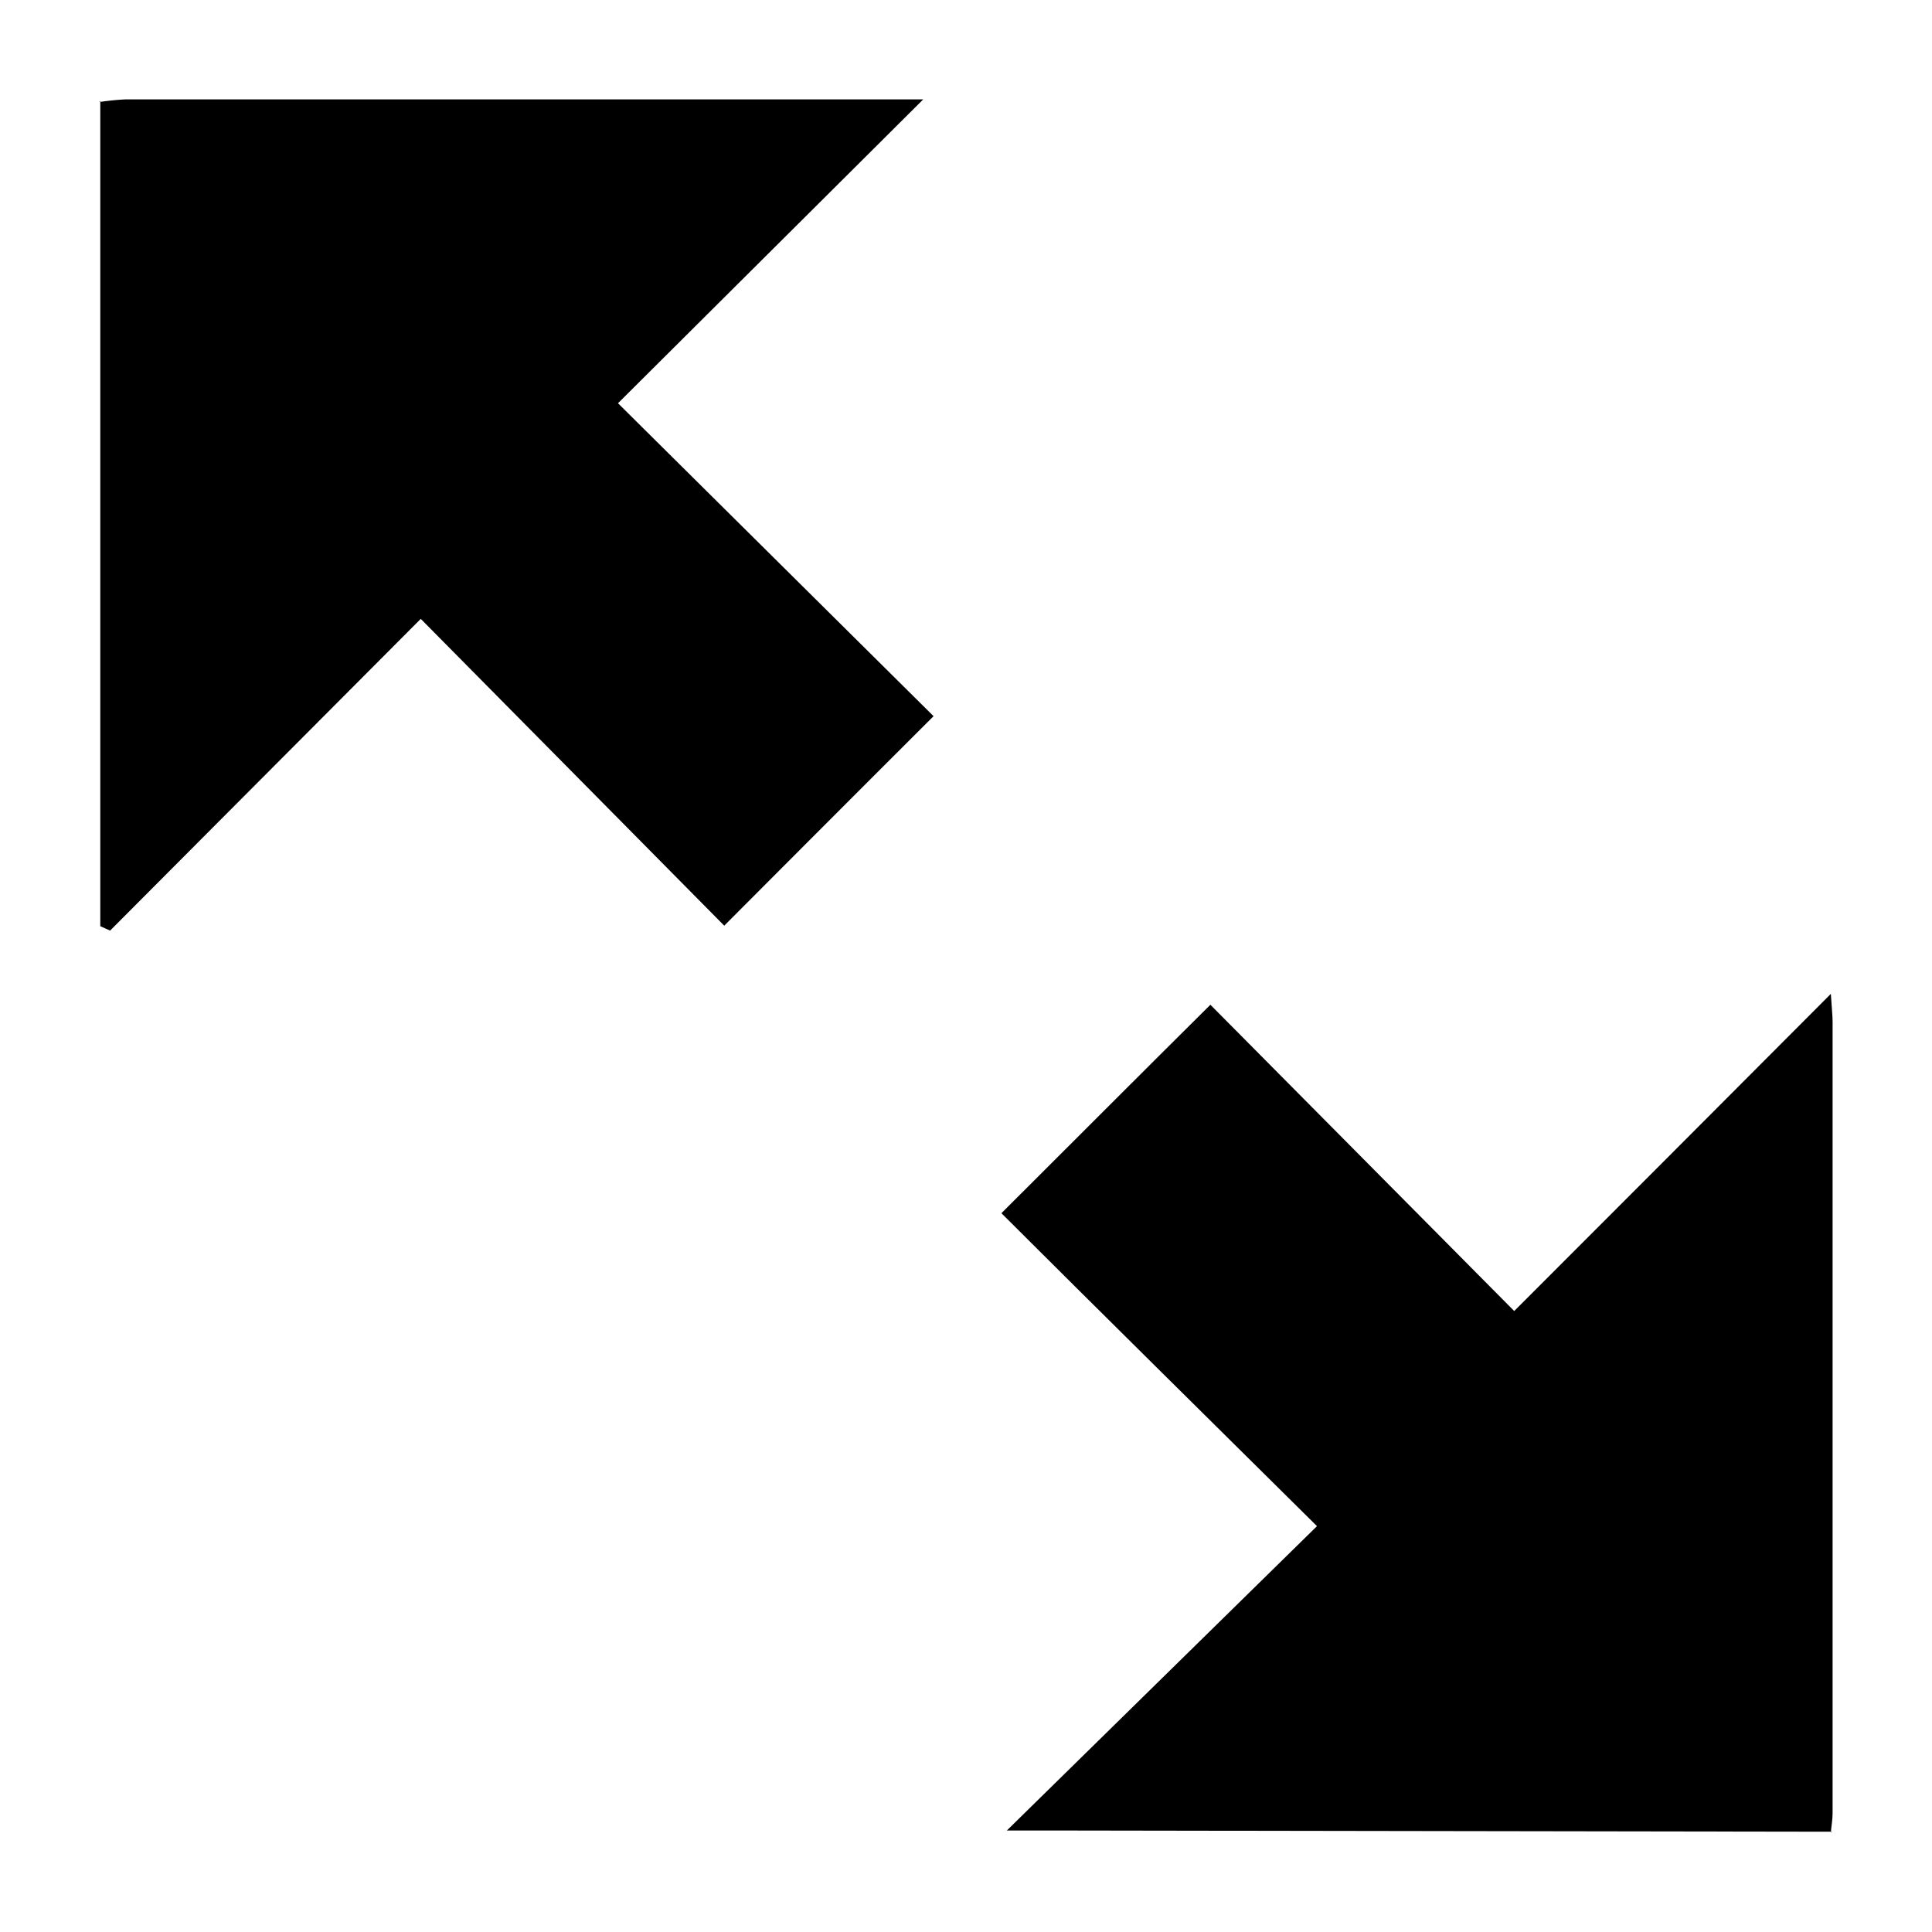 <svg id="Layer_18" data-name="Layer 18" xmlns="http://www.w3.org/2000/svg" width="110.2" height="110.2" viewBox="0 0 110.2 110.2">
  <defs>
    <style>
      .cls-1 {
        opacity: 0;
      }
    </style>
  </defs>
  <title>fullscreen-icon</title>
  <path d="M5.67,5.82a14.64,14.64,0,0,1,1.47-.15H52.66L35.25,23l18,17.85c-4.16,4.15-8,8-11.94,11.95L24,35.3,6.28,53.08l-.56-.25V5.76Z"/>
  <path d="M104.48,104.48l-44.57-.07H57.43L75.12,87.05c-6.37-6.31-12.29-12.15-18-17.85,4.13-4.12,8-8,11.92-11.89L86.37,74.78c6.09-6.09,11.9-11.91,18.06-18.09.06.92.1,1.26.1,1.6v45.13c0,.37-.07.74-.1,1.11Z"/>
  <rect class="cls-1" width="110.2" height="110.2"/>
</svg>

